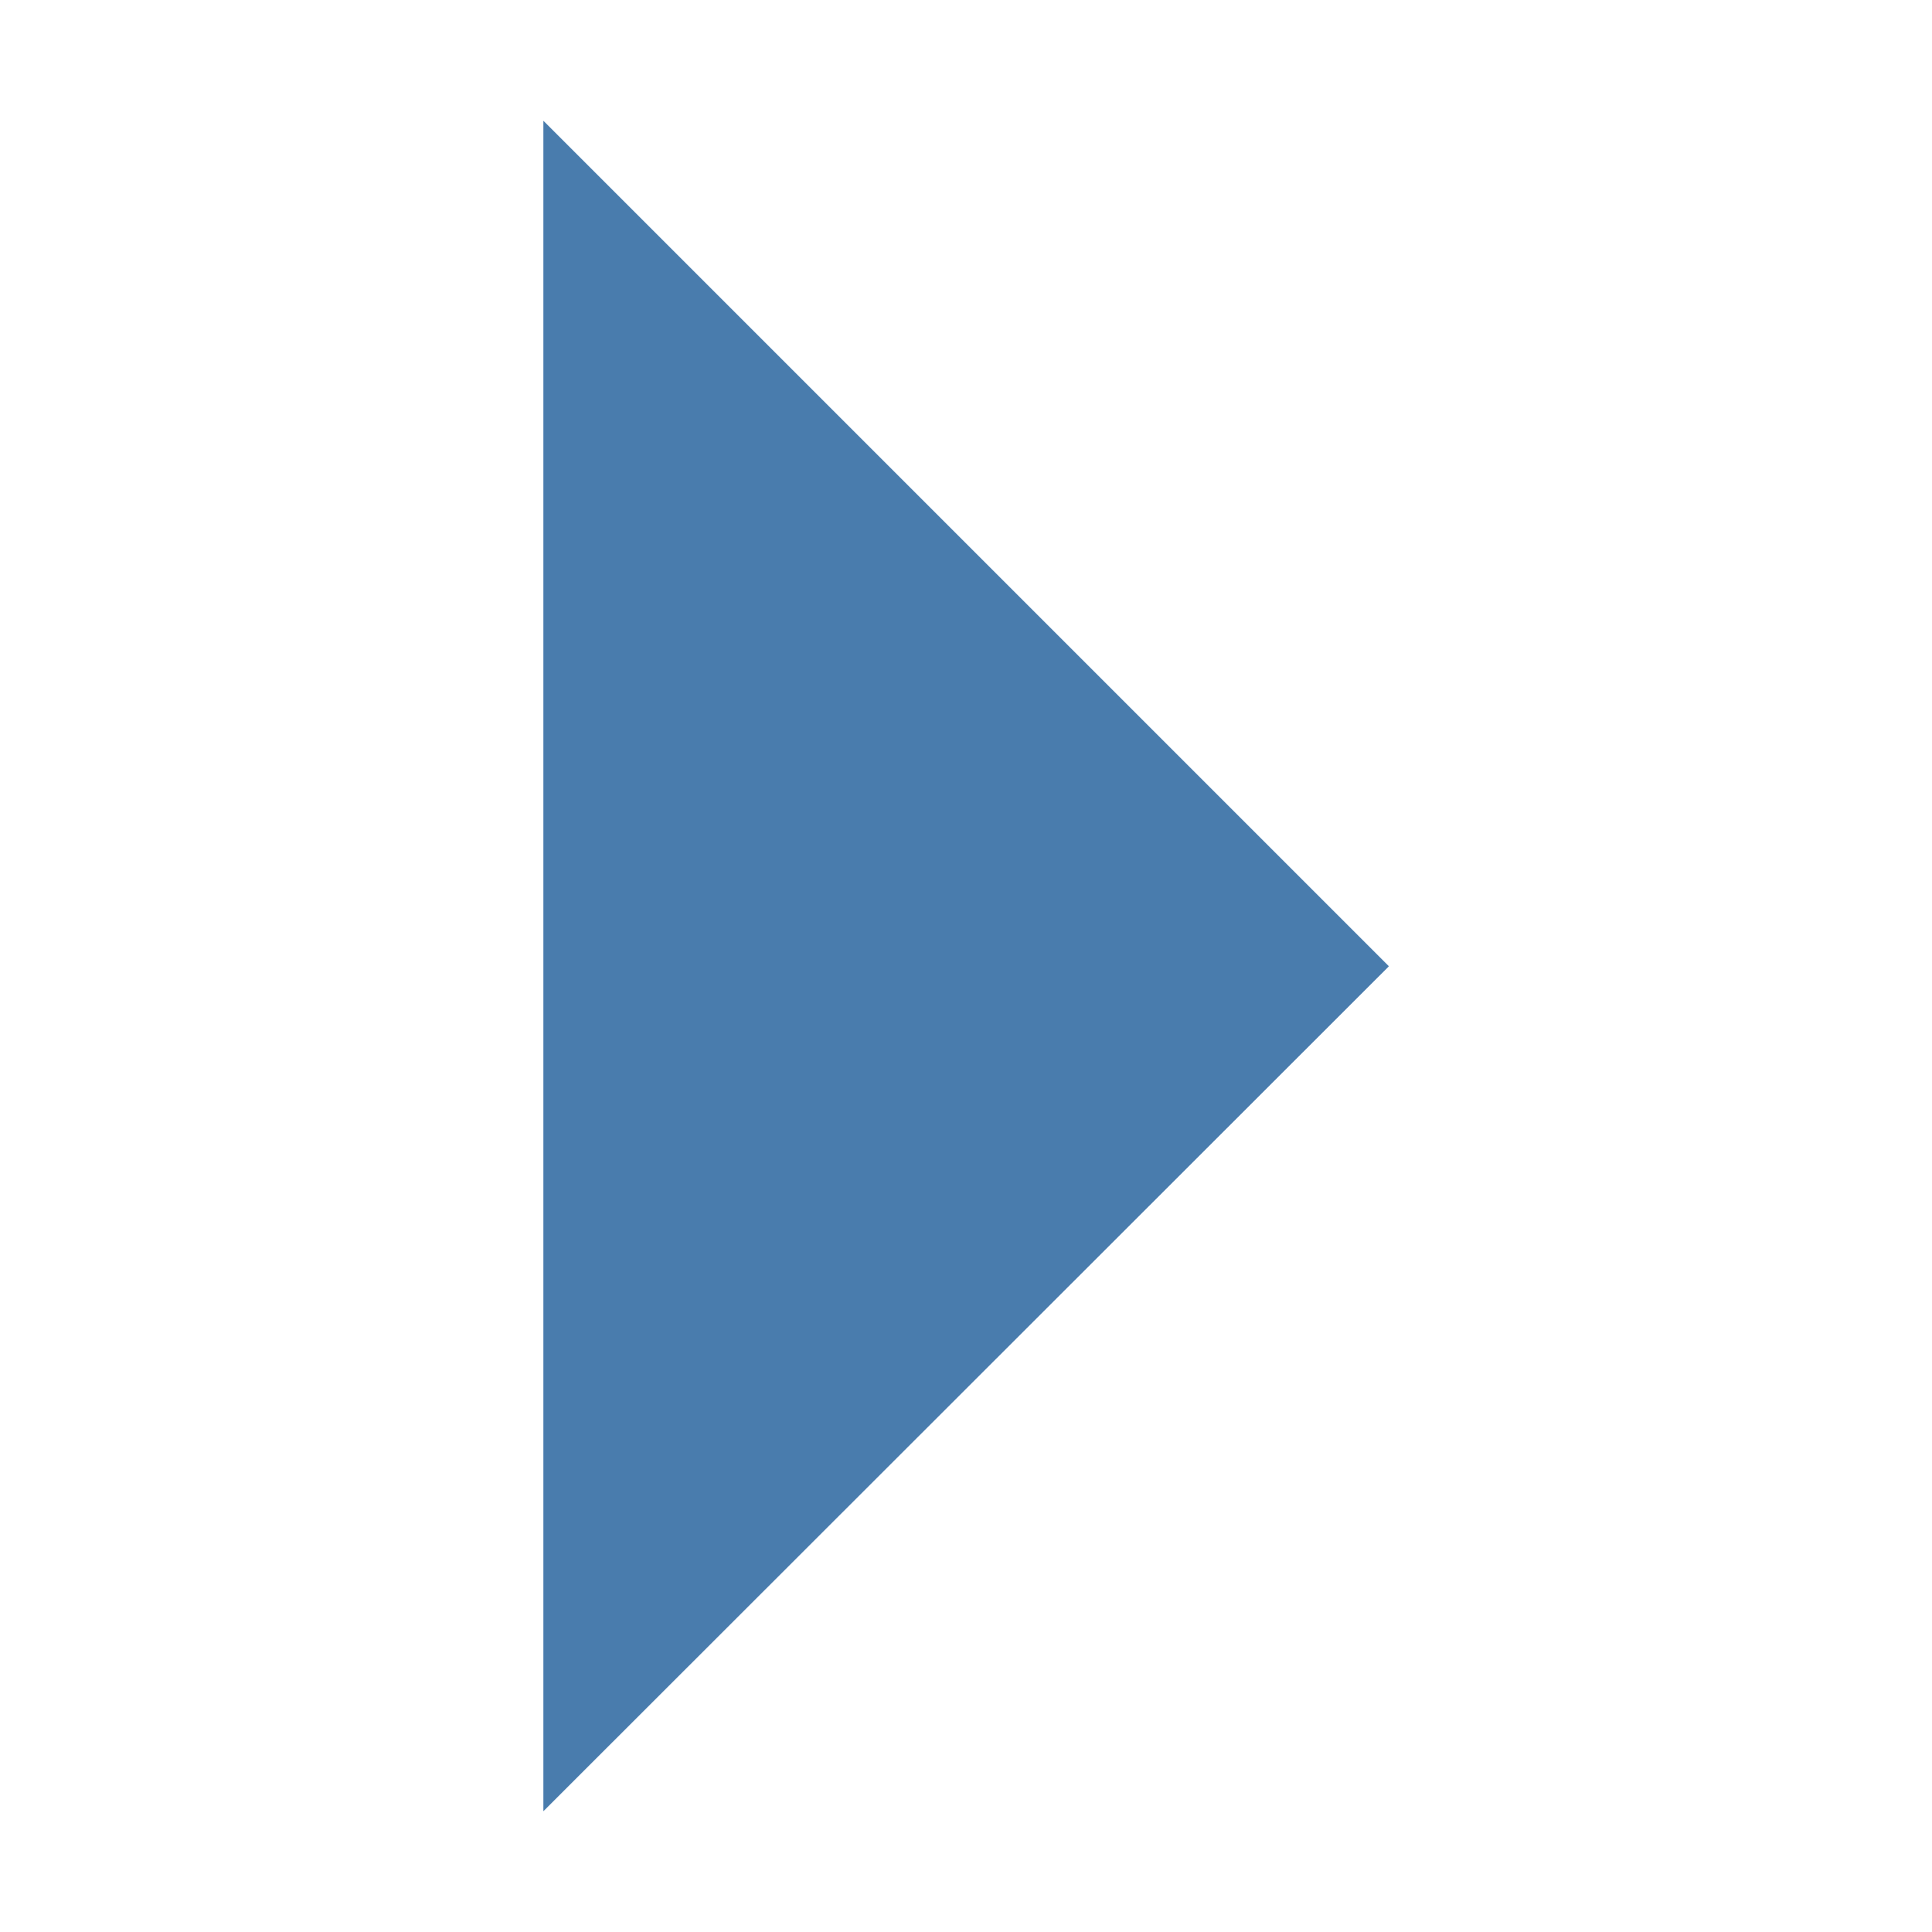 <svg t="1722524741897" class="icon" viewBox="0 0 1024 1024" version="1.1" xmlns="http://www.w3.org/2000/svg" p-id="4412" width="200" height="200"><path d="M736 512v0.3L288 960V64z" fill="#497CAD" p-id="4413"></path></svg>